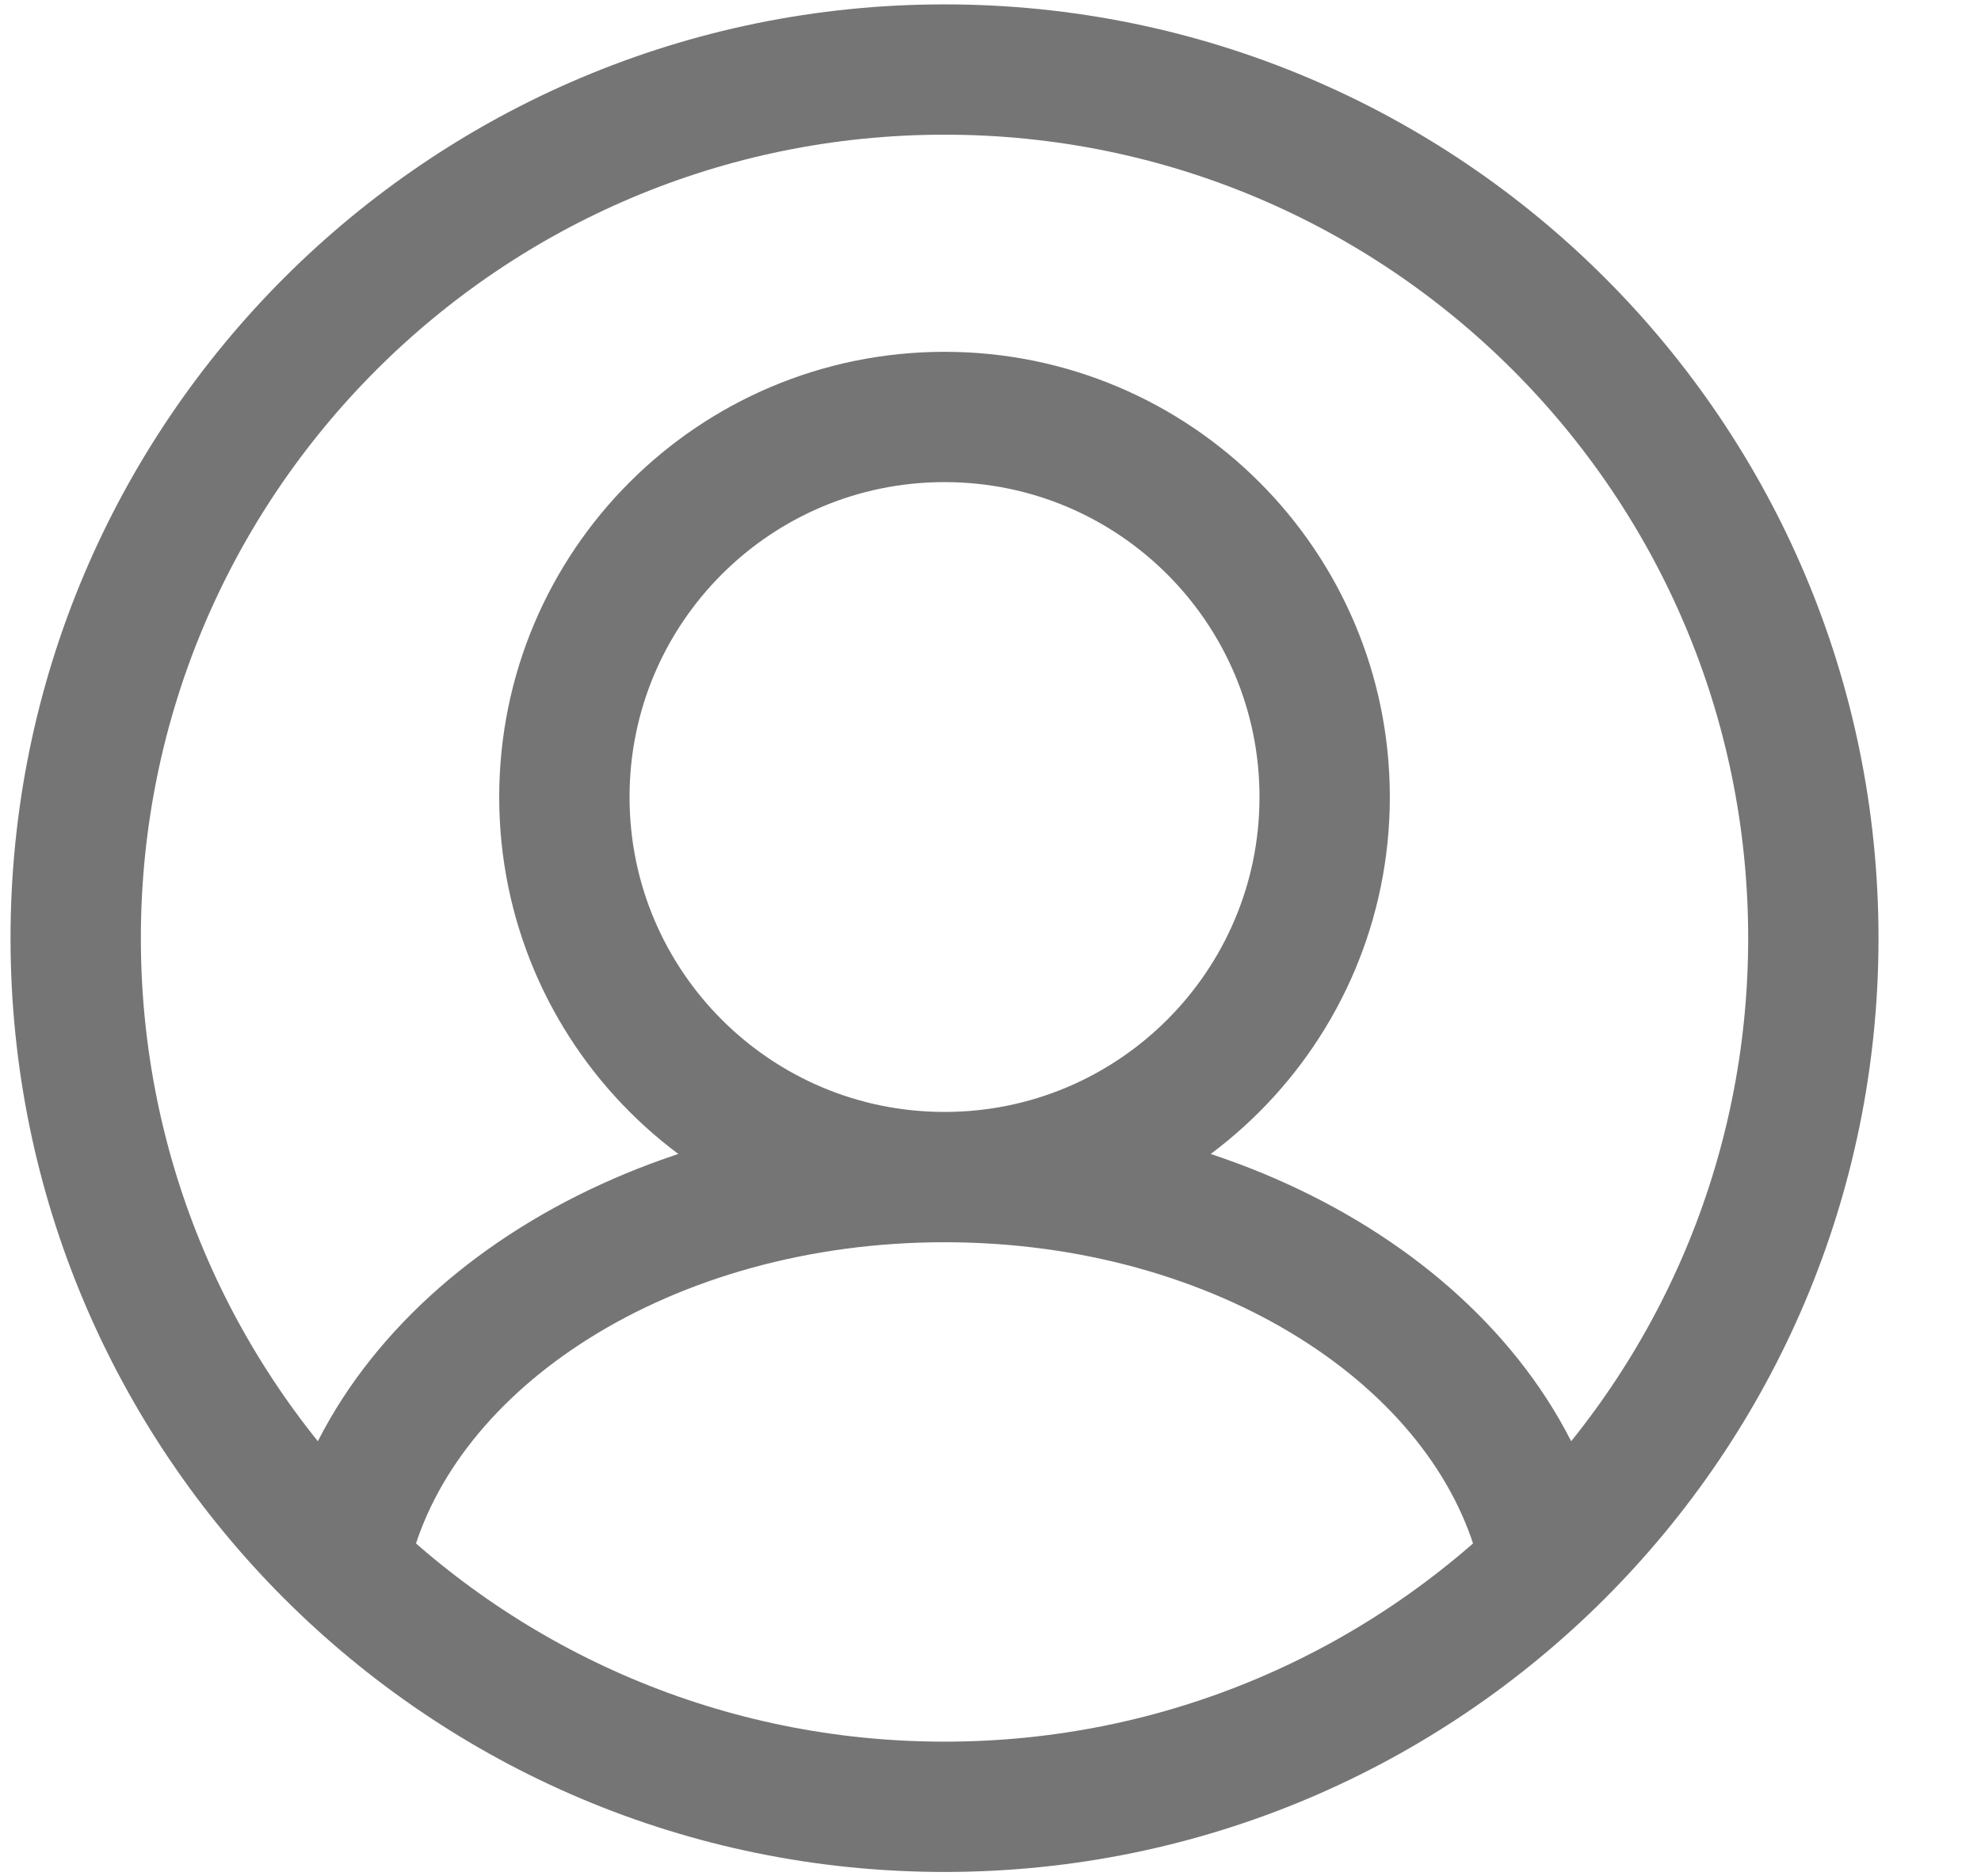 <svg width="19" height="18" viewBox="0 0 19 18" fill="none" xmlns="http://www.w3.org/2000/svg">
<path d="M9.059 11.292C11.073 11.292 12.705 9.659 12.705 7.646C12.705 5.632 11.073 4 9.059 4C7.045 4 5.413 5.632 5.413 7.646C5.413 9.659 7.045 11.292 9.059 11.292ZM9.059 11.292C11.901 11.292 14.268 12.816 14.787 14.833M9.059 11.292C6.217 11.292 3.85 12.816 3.331 14.833M17.392 9C17.392 13.602 13.661 17.333 9.059 17.333C4.457 17.333 0.726 13.602 0.726 9C0.726 4.398 4.457 0.667 9.059 0.667C13.661 0.667 17.392 4.398 17.392 9Z" stroke="#757575" stroke-width="1.25" stroke-linecap="round"/>
</svg>
